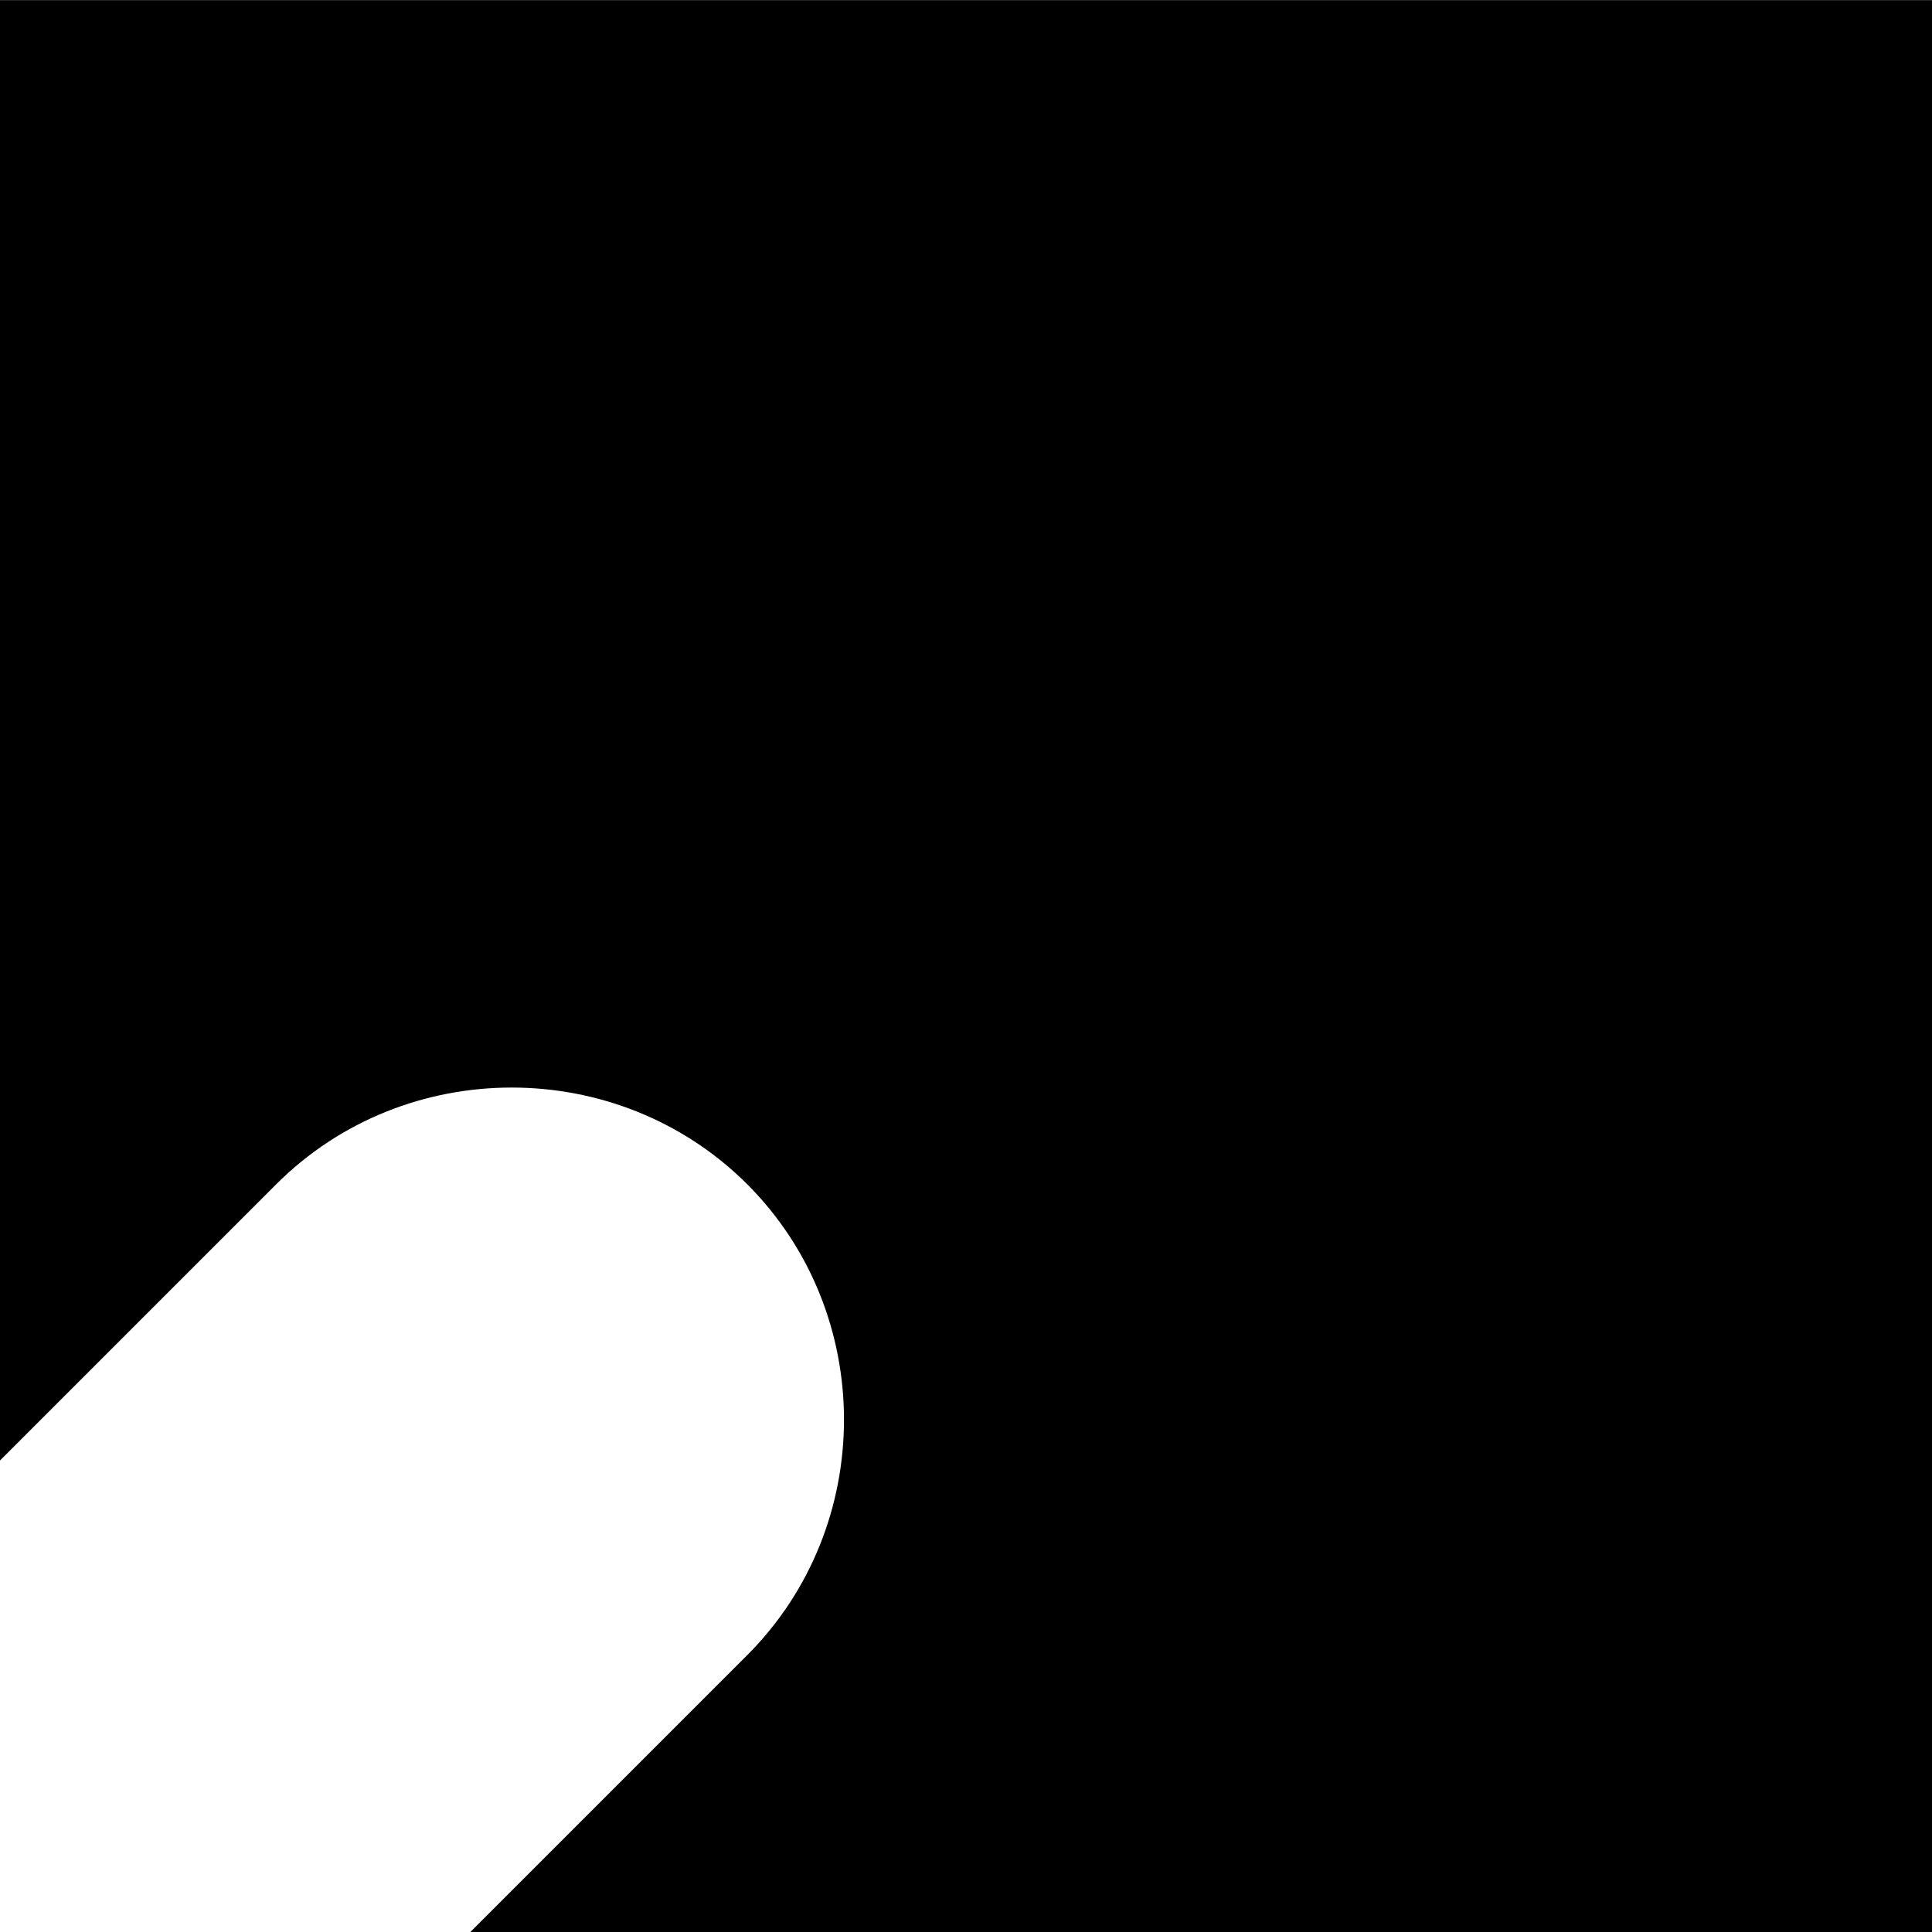 <svg id="svg6" height="24" version="1.1" viewBox="0 0 24 24" width="24" xmlns="http://www.w3.org/2000/svg"><path id="rect824" d="m0 0v18.143l.879-.879 1.377-1.377 1.176-1.176c.801-.801 1.862-1.201 2.924-1.201 1.062 0 2.124.4 2.926 1.201 1.603 1.603 1.603 4.247 0 5.85l-1.176 1.176-1.377 1.377-.887.887h18.158v-24h-24z" fill="#000000" fill-opacity="1" opacity="1"/></svg>